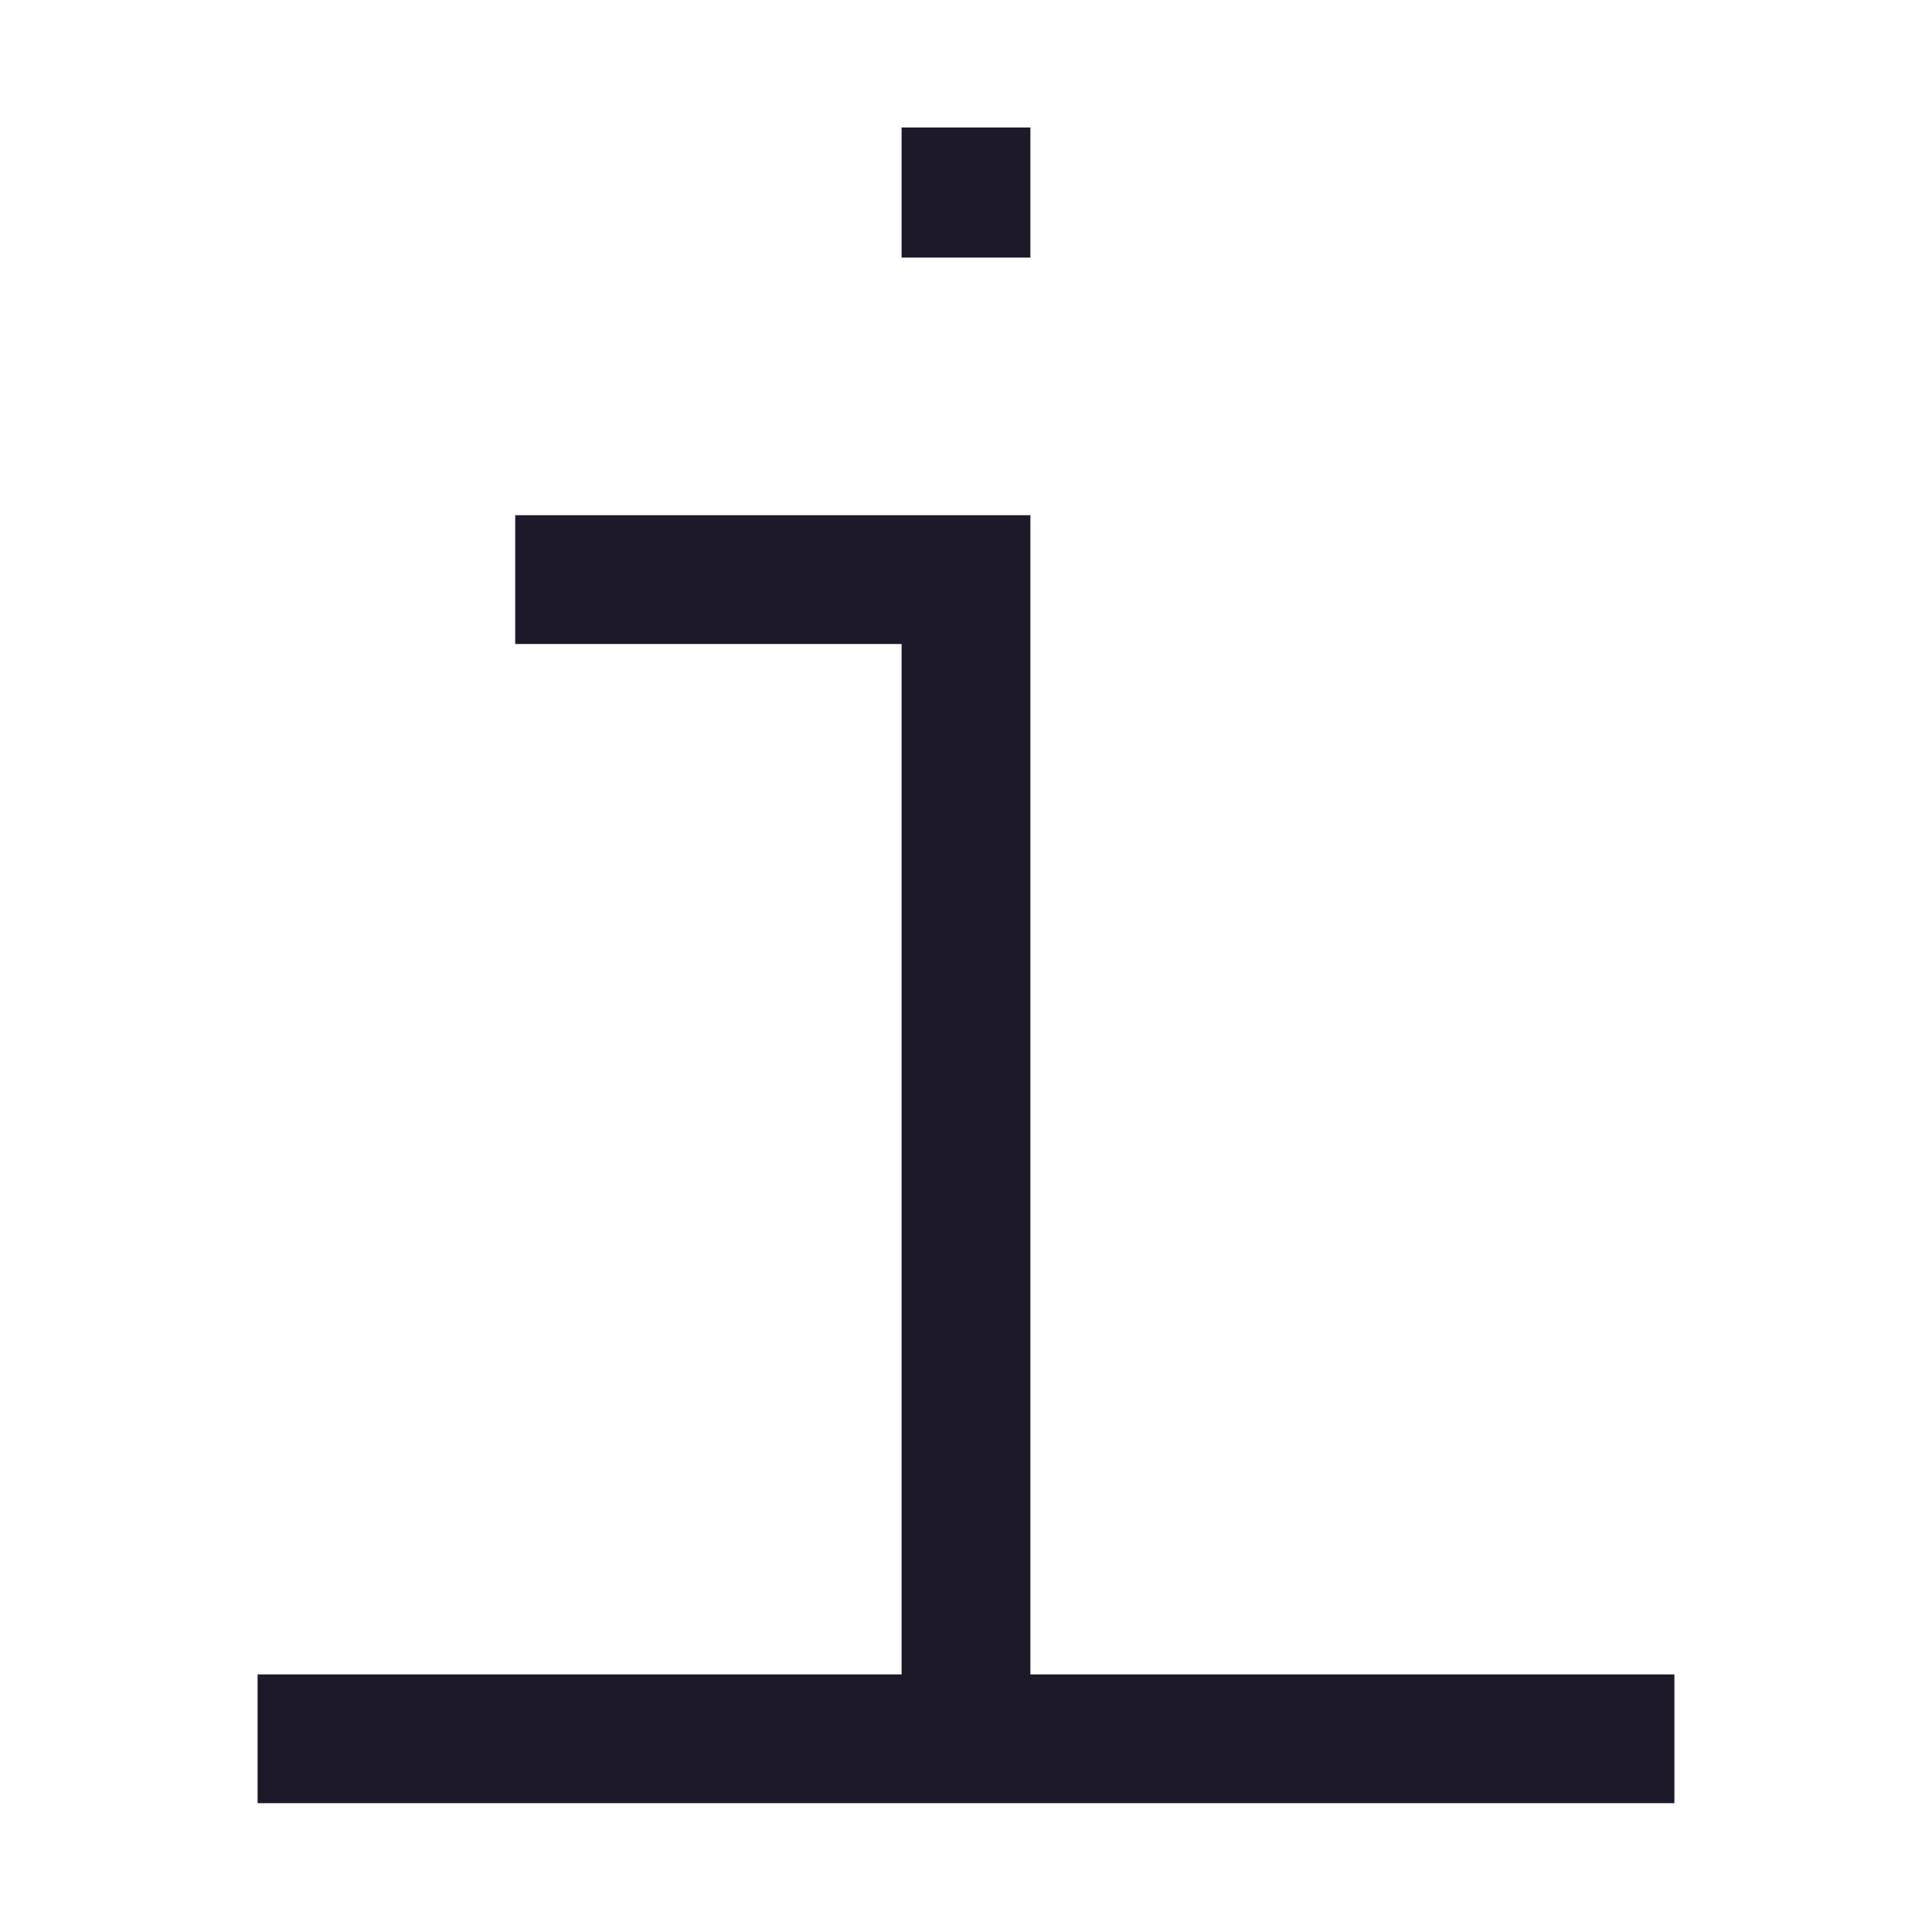 <svg width="15" height="15" viewBox="0 0 15 15" fill="none" xmlns="http://www.w3.org/2000/svg">
<path d="M7 1.5V2H8V1.5H7ZM8 1.49V0.99H7V1.49H8ZM8 13.5L8 4H7L7 13.5H8ZM8 1.5V1.49H7V1.5H8ZM4 5H7.5V4H4V5ZM2 14H13V13H2V14Z" fill="#1D1929"/>
</svg>
